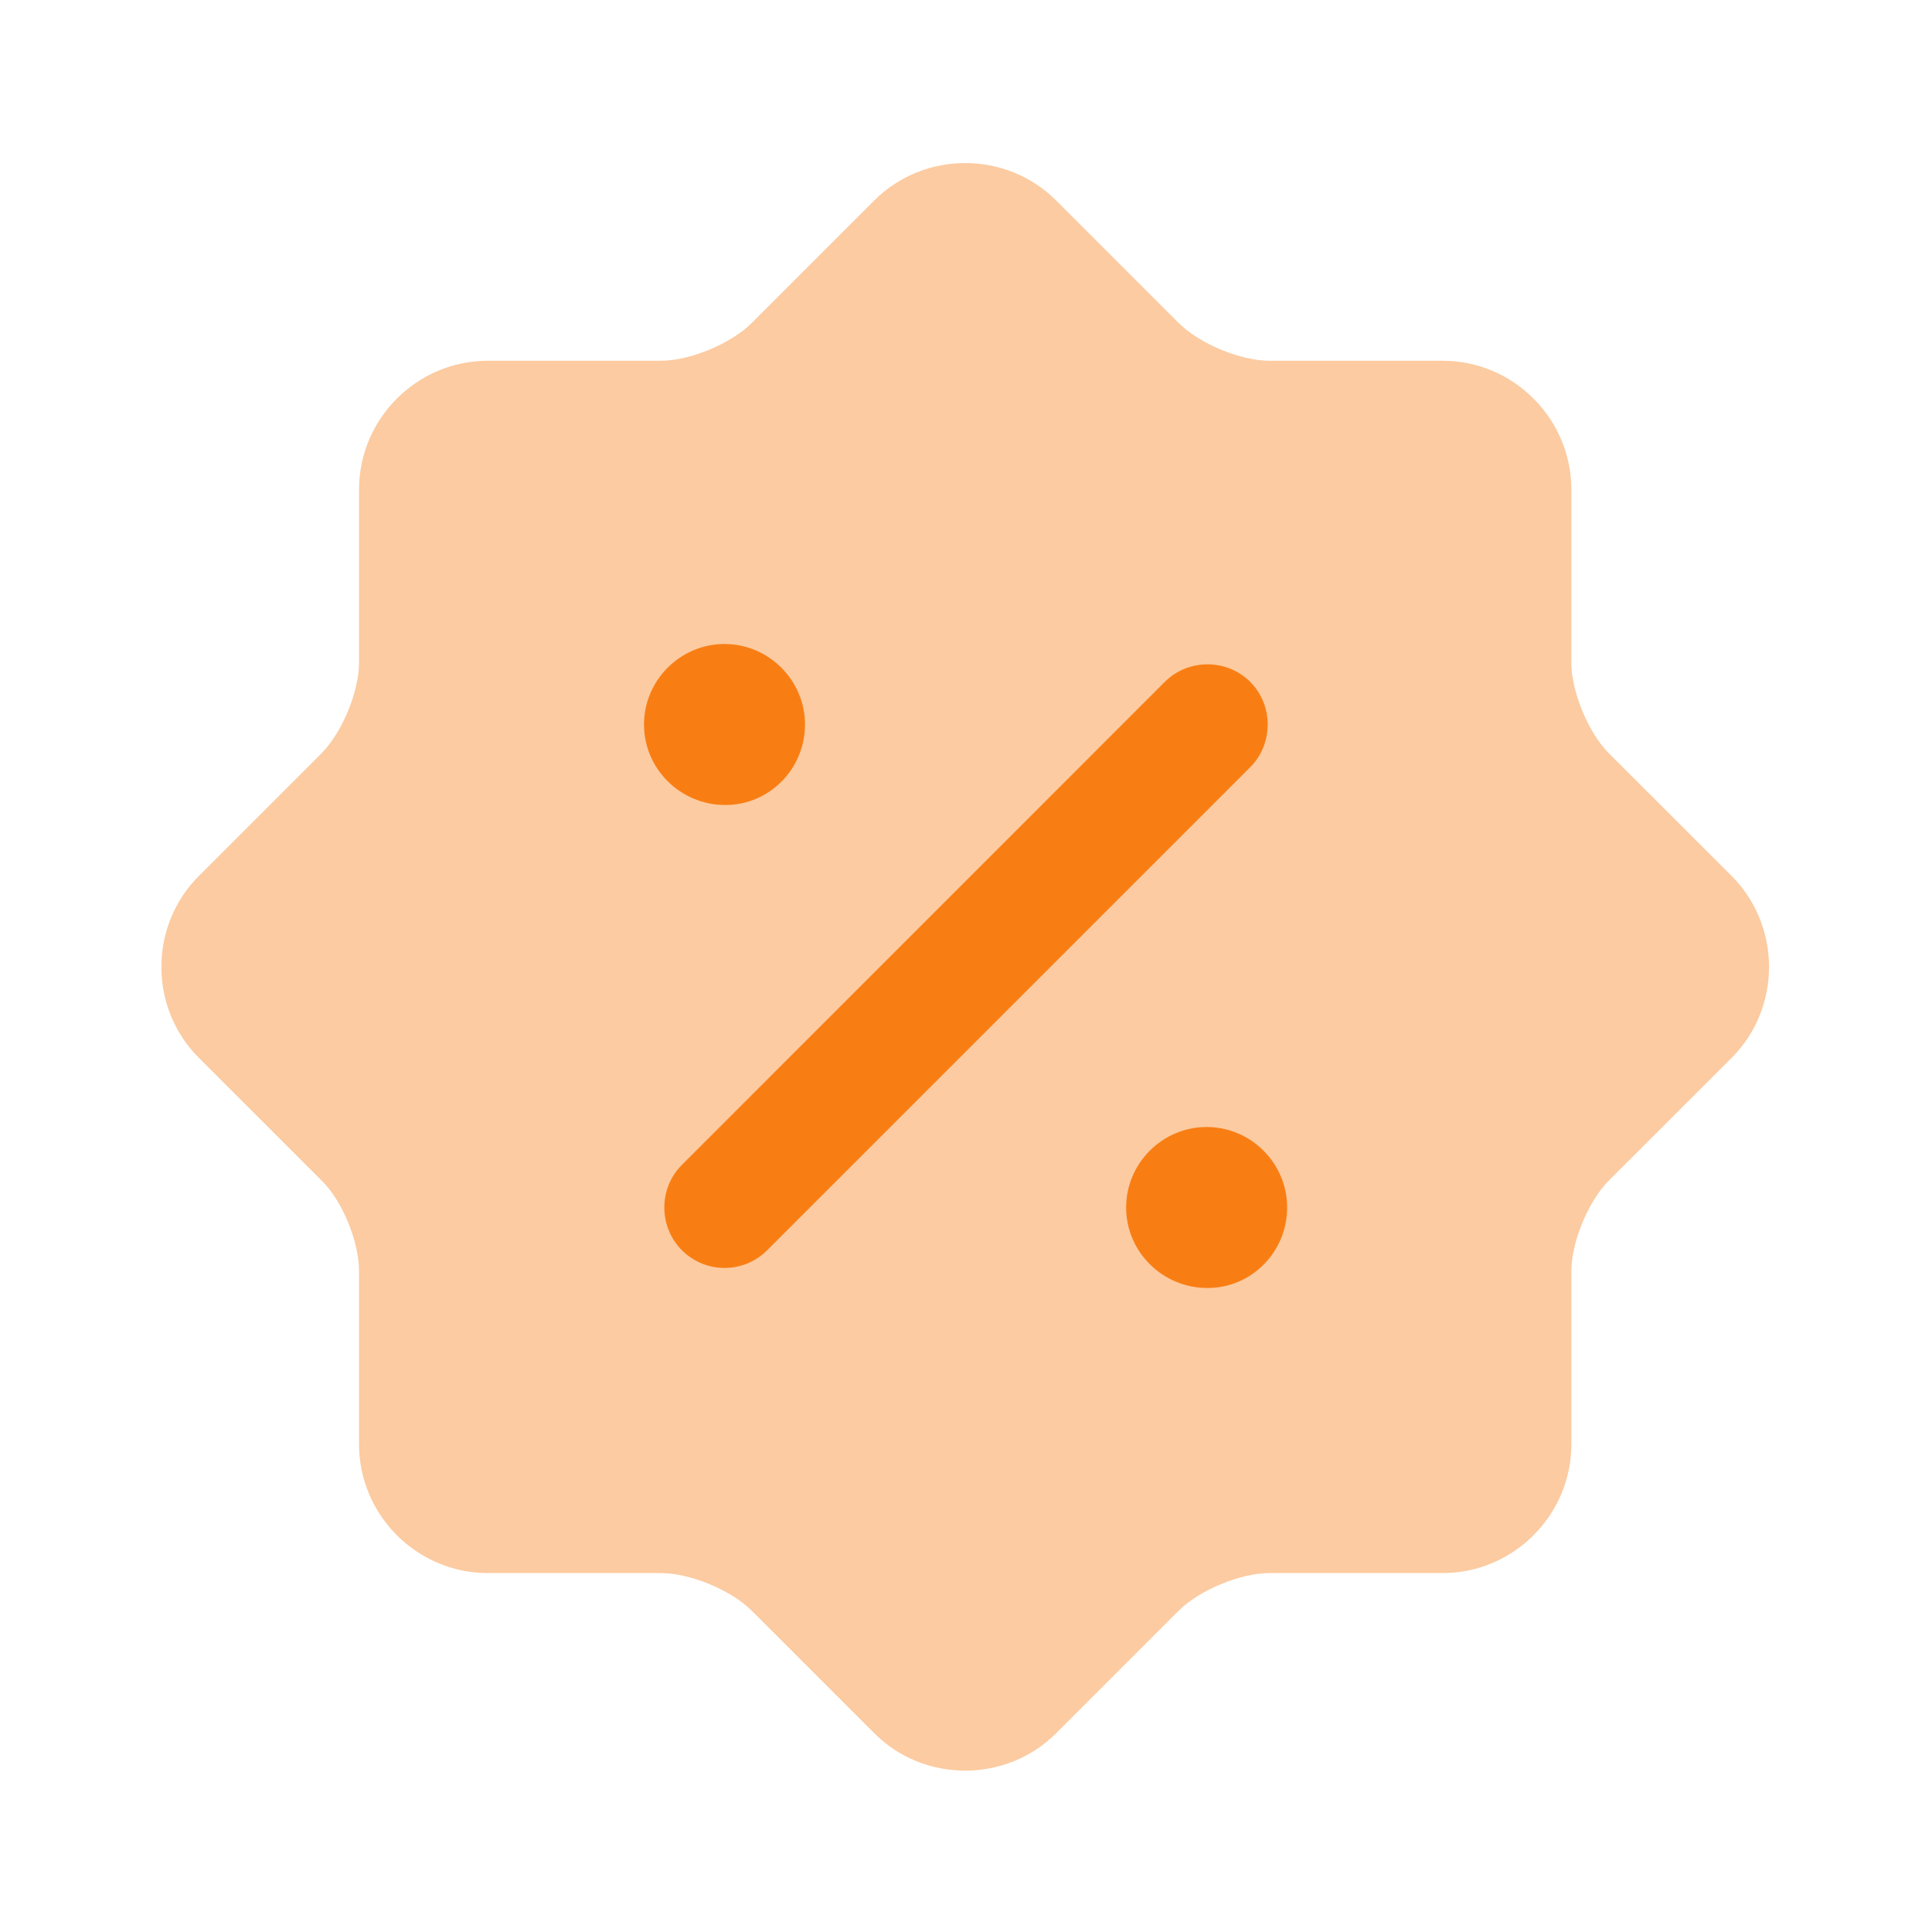 <svg width="18" height="18" viewBox="0 0 18 18" fill="none" xmlns="http://www.w3.org/2000/svg">
<path opacity="0.4" d="M2.993 10.996L1.853 9.856C1.387 9.391 1.387 8.626 1.853 8.161L2.993 7.021C3.188 6.826 3.345 6.443 3.345 6.173V4.561C3.345 3.901 3.885 3.361 4.545 3.361H6.157C6.428 3.361 6.81 3.203 7.005 3.008L8.145 1.868C8.61 1.403 9.375 1.403 9.84 1.868L10.98 3.008C11.175 3.203 11.557 3.361 11.828 3.361H13.44C14.1 3.361 14.64 3.901 14.64 4.561V6.173C14.64 6.443 14.797 6.826 14.992 7.021L16.133 8.161C16.598 8.626 16.598 9.391 16.133 9.856L14.992 10.996C14.797 11.191 14.64 11.573 14.64 11.843V13.456C14.64 14.116 14.1 14.656 13.44 14.656H11.828C11.557 14.656 11.175 14.813 10.98 15.008L9.84 16.148C9.375 16.613 8.61 16.613 8.145 16.148L7.005 15.008C6.81 14.813 6.428 14.656 6.157 14.656H4.545C3.885 14.656 3.345 14.116 3.345 13.456V11.843C3.345 11.566 3.188 11.183 2.993 10.996Z" fill="#F87E14"/>
<path d="M11.25 12C10.83 12 10.492 11.662 10.492 11.25C10.492 10.838 10.83 10.5 11.242 10.5C11.655 10.5 11.992 10.838 11.992 11.25C11.992 11.662 11.662 12 11.25 12Z" fill="#F87E14"/>
<path d="M6.758 7.5C6.338 7.5 6 7.162 6 6.75C6 6.338 6.338 6 6.75 6C7.162 6 7.5 6.338 7.5 6.75C7.5 7.162 7.17 7.5 6.758 7.5Z" fill="#F87E14"/>
<path d="M6.75 11.813C6.608 11.813 6.465 11.76 6.353 11.648C6.135 11.43 6.135 11.07 6.353 10.853L10.852 6.353C11.07 6.135 11.43 6.135 11.648 6.353C11.865 6.57 11.865 6.93 11.648 7.148L7.148 11.648C7.035 11.76 6.893 11.813 6.75 11.813Z" fill="#F87E14"/>
</svg>
